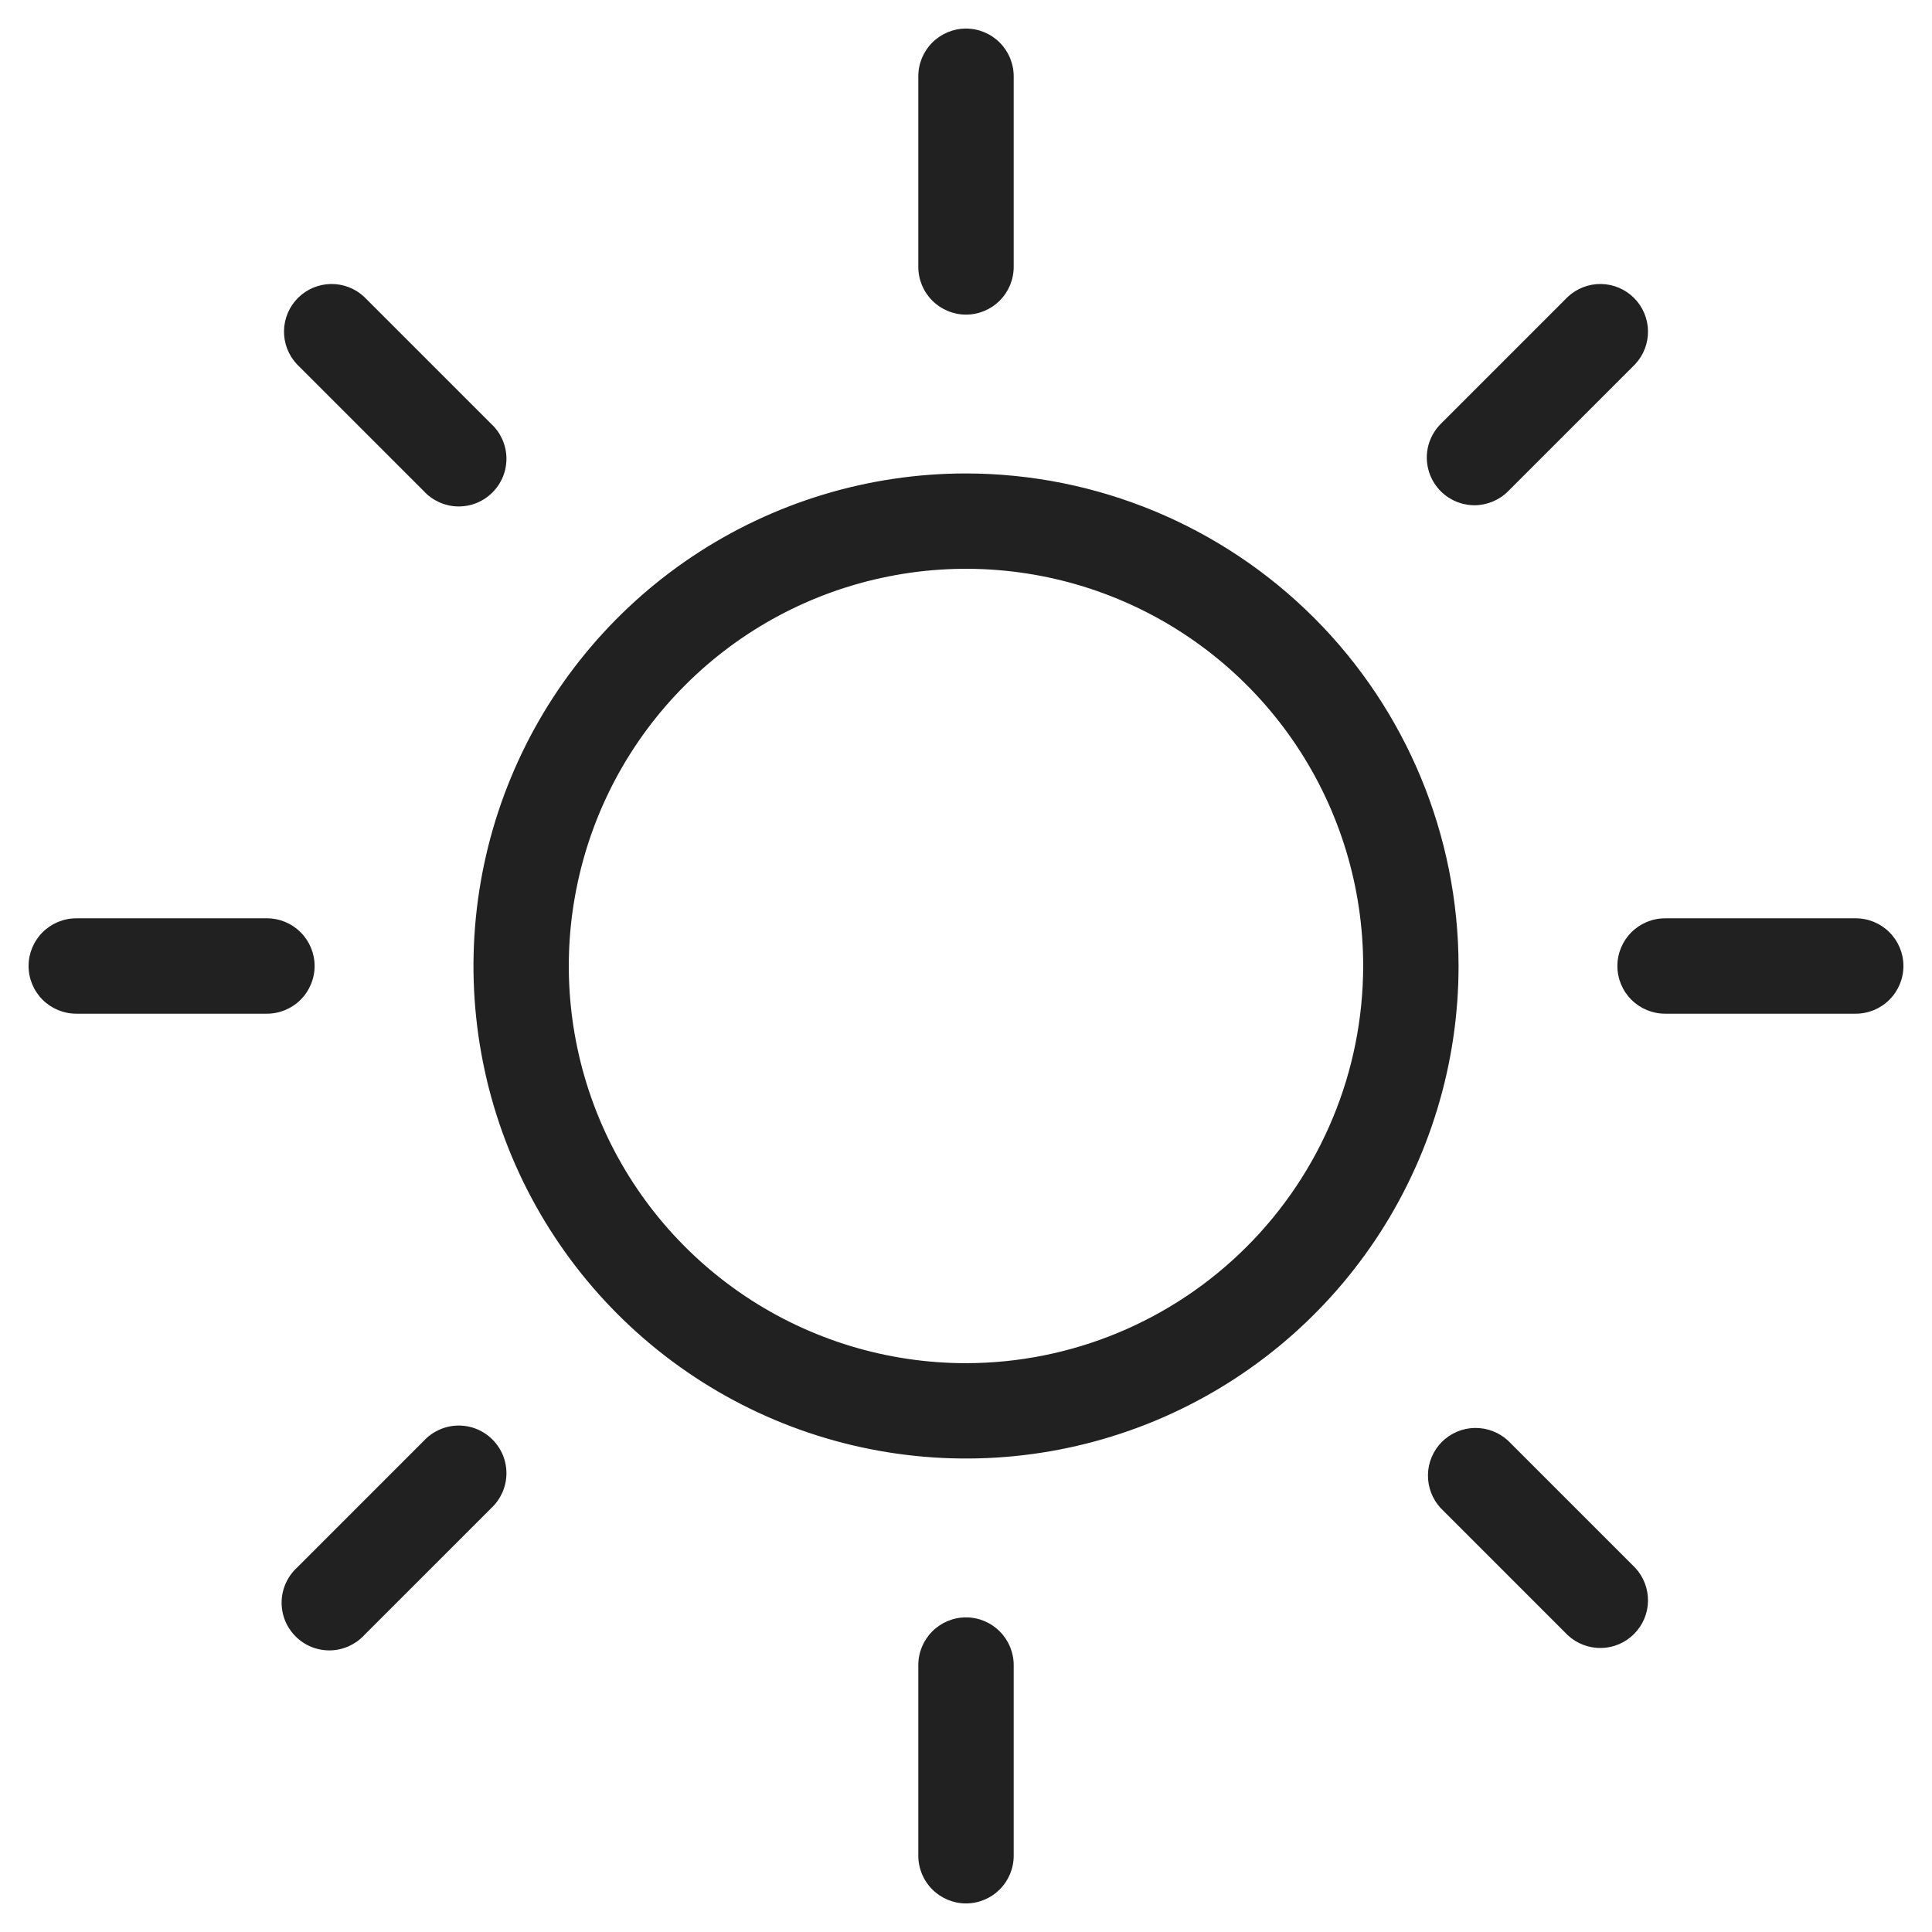 <svg width="38" height="38" viewBox="0 0 38 38" fill="none" xmlns="http://www.w3.org/2000/svg">
<path d="M18.062 5.25V1.5C18.062 1.251 18.161 1.013 18.337 0.837C18.513 0.661 18.751 0.562 19 0.562C19.249 0.562 19.487 0.661 19.663 0.837C19.839 1.013 19.938 1.251 19.938 1.5V5.25C19.938 5.499 19.839 5.737 19.663 5.913C19.487 6.089 19.249 6.188 19 6.188C18.751 6.188 18.513 6.089 18.337 5.913C18.161 5.737 18.062 5.499 18.062 5.25ZM28.688 19C28.688 20.916 28.119 22.789 27.055 24.382C25.99 25.975 24.477 27.217 22.707 27.95C20.937 28.683 18.989 28.875 17.11 28.501C15.231 28.128 13.505 27.205 12.15 25.85C10.795 24.495 9.872 22.769 9.499 20.89C9.125 19.011 9.317 17.063 10.05 15.293C10.783 13.523 12.025 12.01 13.618 10.945C15.211 9.881 17.084 9.312 19 9.312C21.568 9.315 24.031 10.337 25.847 12.153C27.663 13.969 28.685 16.432 28.688 19ZM26.812 19C26.812 17.455 26.354 15.944 25.496 14.66C24.637 13.375 23.417 12.373 21.99 11.782C20.562 11.191 18.991 11.036 17.476 11.338C15.96 11.639 14.568 12.383 13.476 13.476C12.383 14.568 11.639 15.96 11.338 17.476C11.036 18.991 11.191 20.562 11.782 21.99C12.373 23.417 13.375 24.637 14.66 25.496C15.944 26.354 17.455 26.812 19 26.812C21.071 26.81 23.057 25.986 24.521 24.521C25.986 23.057 26.81 21.071 26.812 19ZM8.338 9.662C8.423 9.755 8.527 9.828 8.642 9.88C8.757 9.931 8.881 9.959 9.007 9.961C9.133 9.963 9.258 9.94 9.374 9.893C9.491 9.845 9.597 9.775 9.686 9.686C9.775 9.597 9.845 9.491 9.893 9.374C9.94 9.258 9.963 9.133 9.961 9.007C9.959 8.881 9.931 8.757 9.88 8.642C9.828 8.527 9.755 8.423 9.662 8.338L7.162 5.838C6.985 5.672 6.75 5.582 6.507 5.586C6.264 5.59 6.032 5.689 5.86 5.86C5.689 6.032 5.59 6.264 5.586 6.507C5.582 6.75 5.672 6.985 5.838 7.162L8.338 9.662ZM8.338 28.337L5.838 30.837C5.745 30.923 5.672 31.027 5.62 31.142C5.569 31.257 5.541 31.381 5.539 31.507C5.537 31.633 5.56 31.758 5.607 31.875C5.654 31.991 5.725 32.097 5.814 32.186C5.903 32.275 6.009 32.346 6.125 32.393C6.242 32.44 6.367 32.463 6.493 32.461C6.619 32.459 6.743 32.431 6.858 32.38C6.973 32.328 7.077 32.255 7.162 32.163L9.662 29.663C9.755 29.577 9.828 29.473 9.88 29.358C9.931 29.243 9.959 29.119 9.961 28.993C9.963 28.867 9.94 28.742 9.893 28.625C9.845 28.509 9.775 28.403 9.686 28.314C9.597 28.225 9.491 28.154 9.374 28.107C9.258 28.06 9.133 28.037 9.007 28.039C8.881 28.041 8.757 28.069 8.642 28.12C8.527 28.172 8.423 28.245 8.338 28.337ZM29 9.938C29.249 9.937 29.487 9.838 29.663 9.662L32.163 7.162C32.328 6.985 32.418 6.75 32.414 6.507C32.41 6.264 32.311 6.032 32.139 5.86C31.968 5.689 31.736 5.59 31.493 5.586C31.25 5.582 31.015 5.672 30.837 5.838L28.337 8.338C28.207 8.469 28.117 8.636 28.081 8.817C28.045 8.999 28.064 9.187 28.135 9.359C28.206 9.53 28.326 9.676 28.48 9.779C28.634 9.882 28.815 9.937 29 9.938ZM29.663 28.337C29.485 28.172 29.25 28.082 29.007 28.086C28.764 28.09 28.532 28.189 28.36 28.36C28.189 28.532 28.09 28.764 28.086 29.007C28.082 29.25 28.172 29.485 28.337 29.663L30.837 32.163C31.015 32.328 31.25 32.418 31.493 32.414C31.736 32.41 31.968 32.311 32.139 32.139C32.311 31.968 32.41 31.736 32.414 31.493C32.418 31.25 32.328 31.015 32.163 30.837L29.663 28.337ZM6.188 19C6.188 18.751 6.089 18.513 5.913 18.337C5.737 18.161 5.499 18.062 5.25 18.062H1.5C1.251 18.062 1.013 18.161 0.837 18.337C0.661 18.513 0.562 18.751 0.562 19C0.562 19.249 0.661 19.487 0.837 19.663C1.013 19.839 1.251 19.938 1.5 19.938H5.25C5.499 19.938 5.737 19.839 5.913 19.663C6.089 19.487 6.188 19.249 6.188 19ZM19 31.812C18.751 31.812 18.513 31.911 18.337 32.087C18.161 32.263 18.062 32.501 18.062 32.75V36.5C18.062 36.749 18.161 36.987 18.337 37.163C18.513 37.339 18.751 37.438 19 37.438C19.249 37.438 19.487 37.339 19.663 37.163C19.839 36.987 19.938 36.749 19.938 36.5V32.75C19.938 32.501 19.839 32.263 19.663 32.087C19.487 31.911 19.249 31.812 19 31.812ZM36.5 18.062H32.75C32.501 18.062 32.263 18.161 32.087 18.337C31.911 18.513 31.812 18.751 31.812 19C31.812 19.249 31.911 19.487 32.087 19.663C32.263 19.839 32.501 19.938 32.75 19.938H36.5C36.749 19.938 36.987 19.839 37.163 19.663C37.339 19.487 37.438 19.249 37.438 19C37.438 18.751 37.339 18.513 37.163 18.337C36.987 18.161 36.749 18.062 36.5 18.062Z" fill="#212121"/>
</svg>
